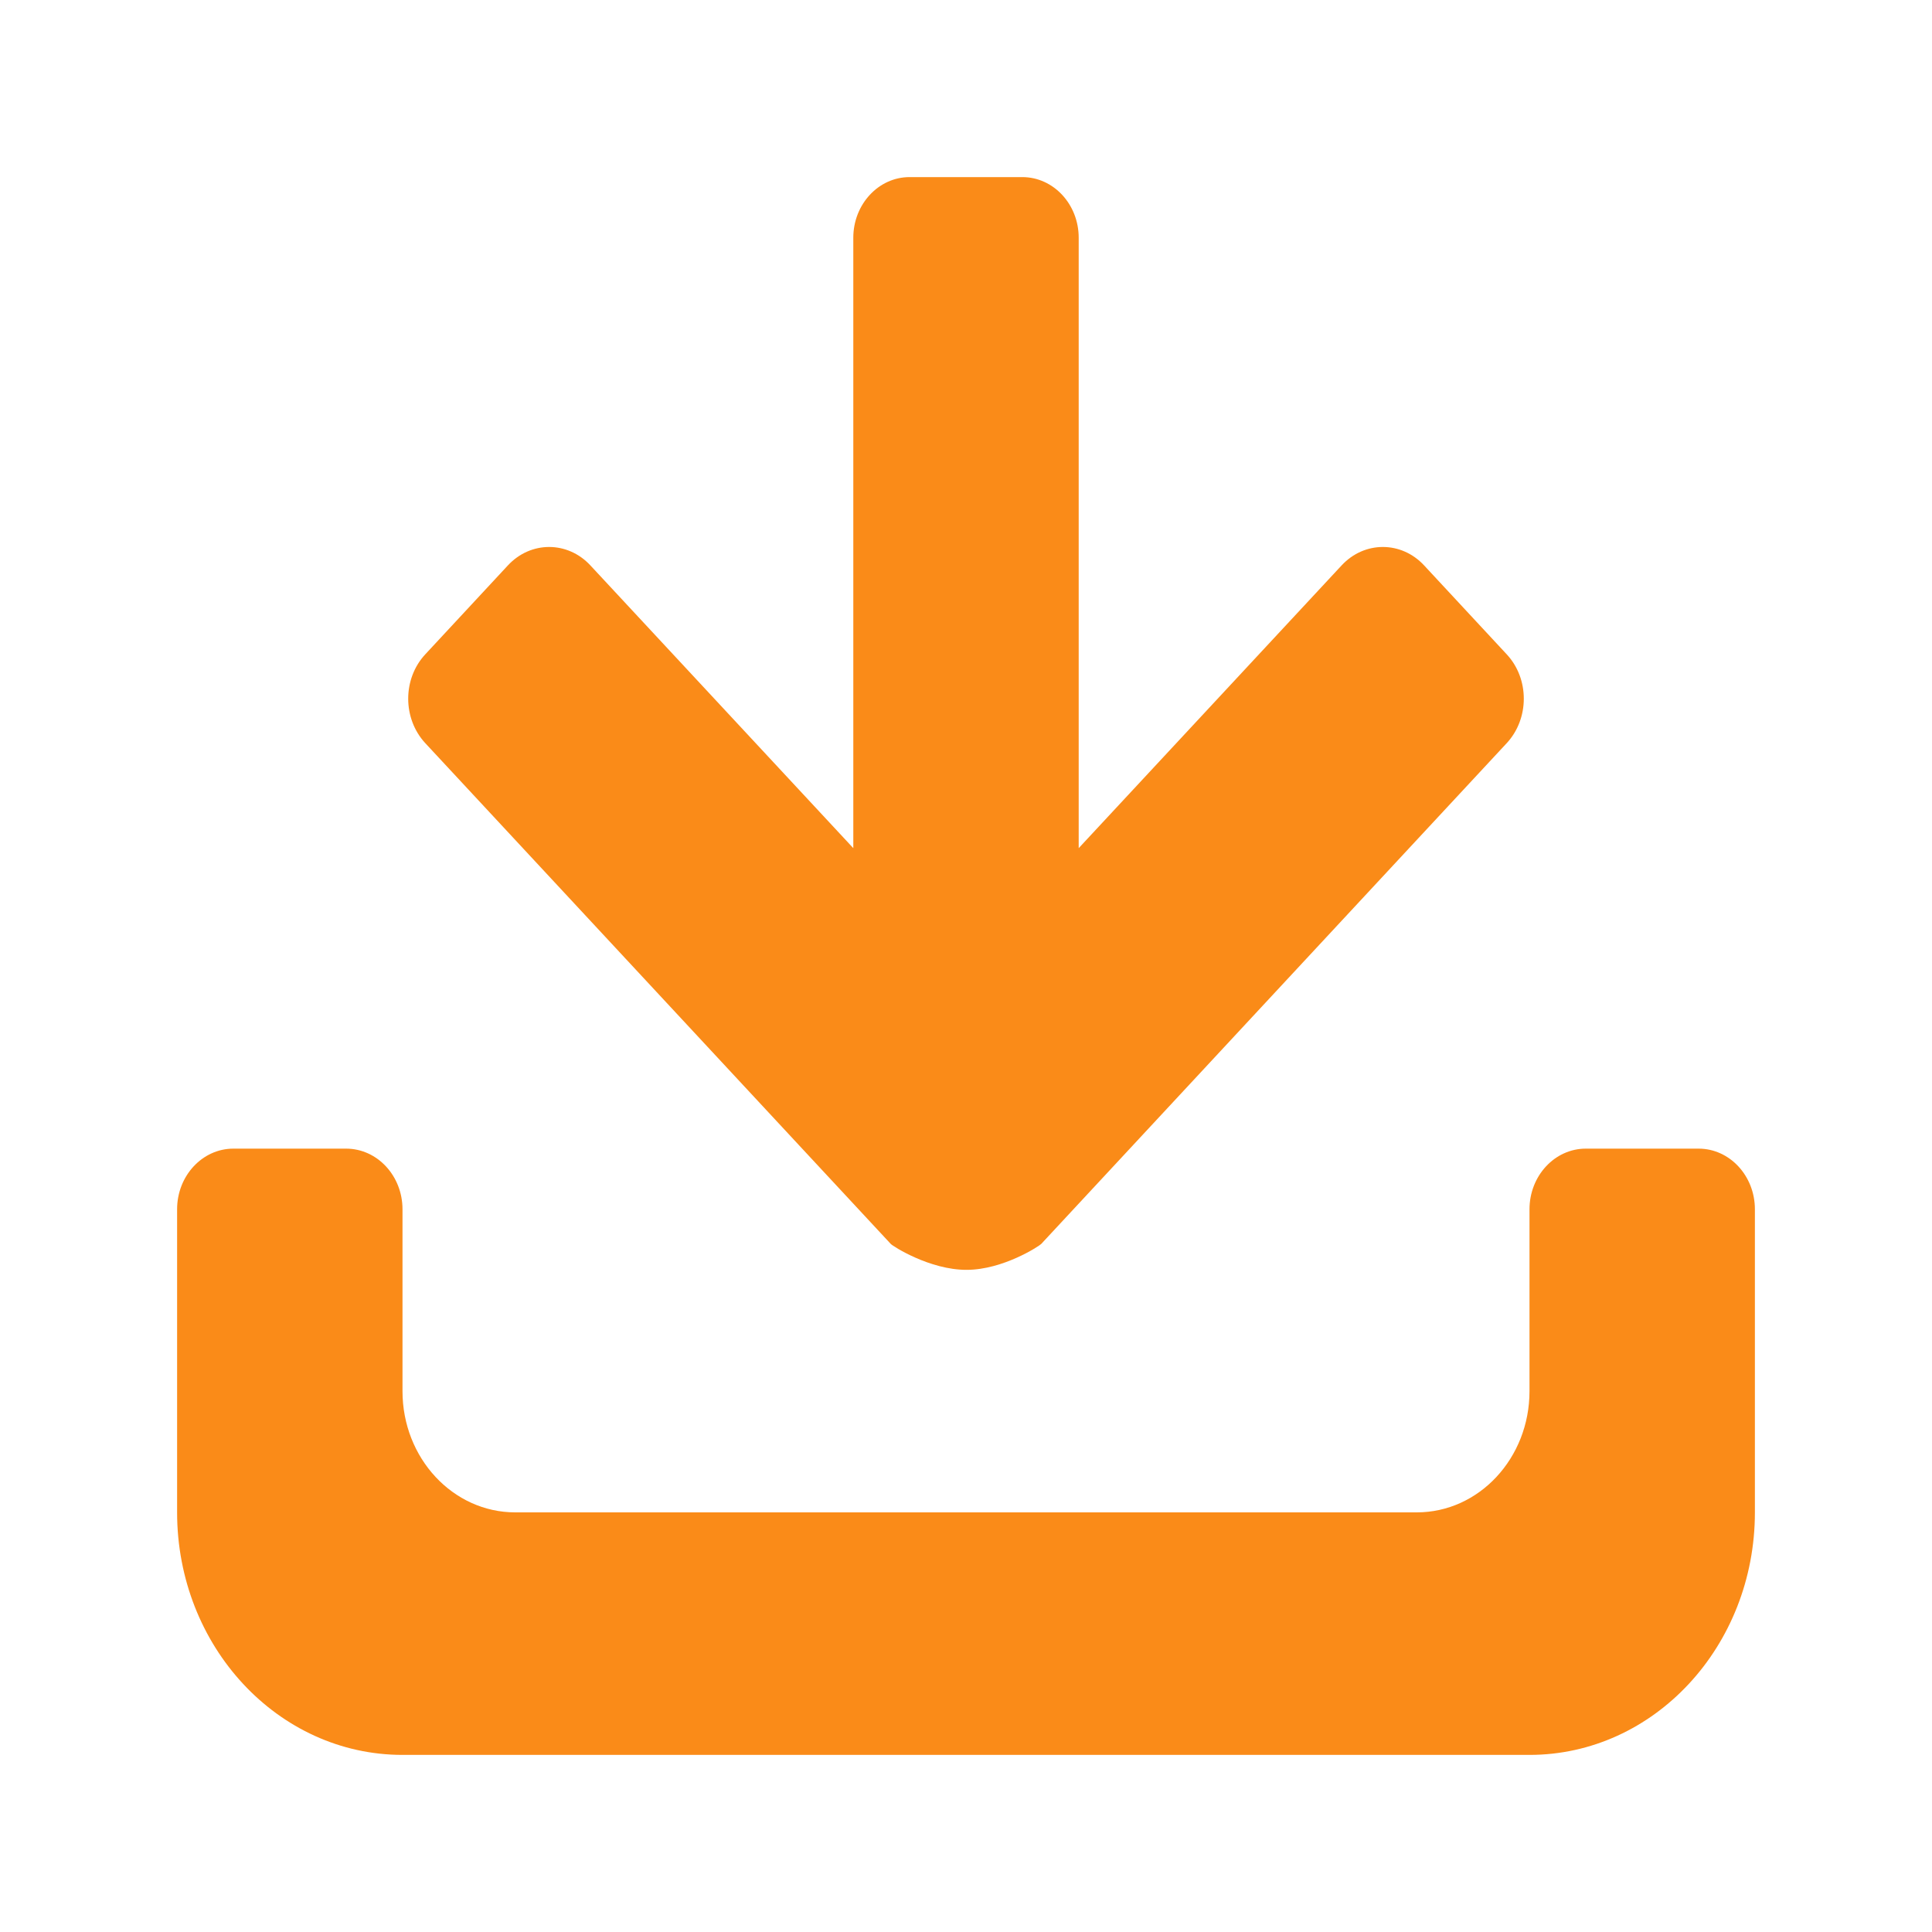 <svg xmlns:xlink="http://www.w3.org/1999/xlink" xmlns="http://www.w3.org/2000/svg" class="download-icon" width="16"  height="16" ><defs><symbol id="download" viewBox="0 0 15 14" fill="none">
    <path fill-rule="evenodd" clip-rule="evenodd" d="M4.584 3.89C4.407 3.699 4.12 3.699 3.943 3.89L3.302 4.58C3.125 4.77 3.125 5.079 3.302 5.27L6.916 9.158C6.931 9.175 7.219 9.36 7.505 9.359C7.788 9.359 8.069 9.174 8.084 9.158L11.698 5.27C11.875 5.079 11.875 4.77 11.698 4.58L11.057 3.89C10.88 3.699 10.593 3.699 10.416 3.89L8.375 6.085V1.346C8.375 1.086 8.179 0.875 7.937 0.875H7.062C6.821 0.875 6.625 1.086 6.625 1.346V6.085L4.584 3.89ZM3.125 13.125H11.875C12.841 13.125 13.625 12.282 13.625 11.242V8.889C13.625 8.629 13.429 8.418 13.188 8.418H12.312C12.071 8.418 11.875 8.629 11.875 8.889V10.301C11.875 10.821 11.483 11.242 11 11.242H4C3.517 11.242 3.125 10.821 3.125 10.301V8.889C3.125 8.629 2.929 8.418 2.687 8.418H1.812C1.571 8.418 1.375 8.629 1.375 8.889V11.242C1.375 12.282 2.158 13.125 3.125 13.125Z" fill="#FA8B18"></path>
  </symbol></defs>
  <use xlink:href="#download"></use>
</svg>